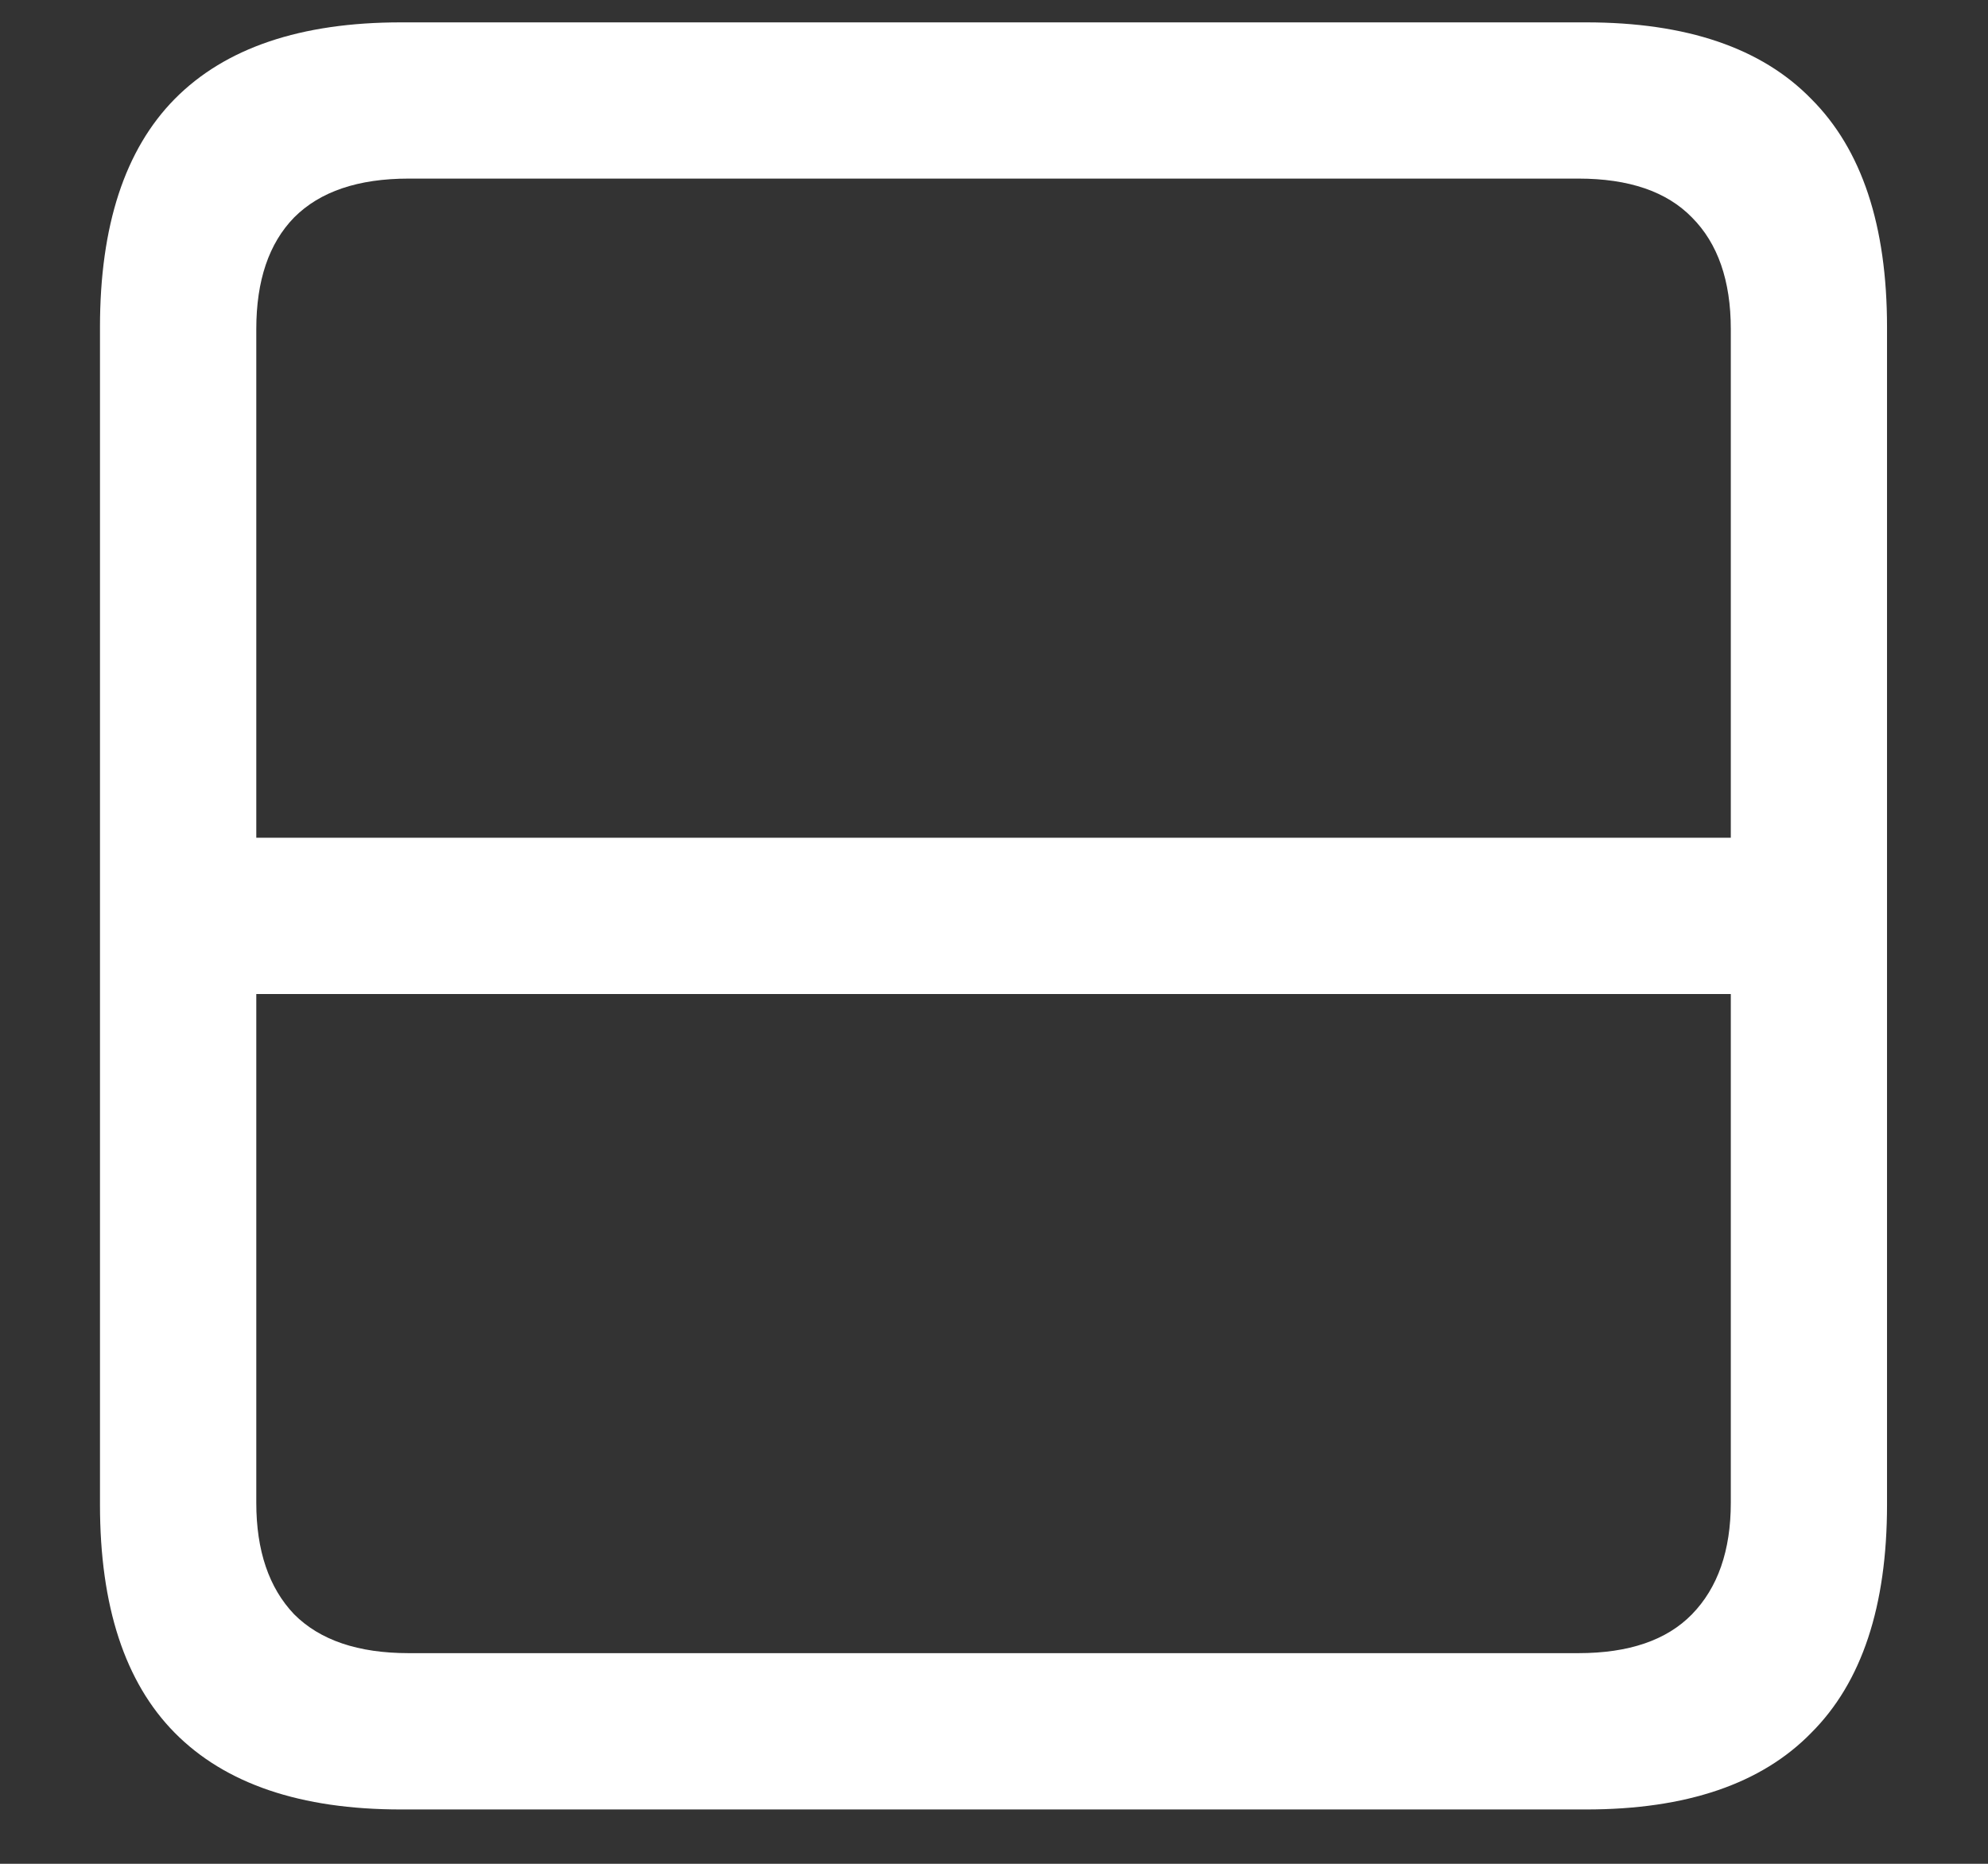 <?xml version="1.0" encoding="UTF-8"?>
<svg xmlns="http://www.w3.org/2000/svg" xmlns:xlink="http://www.w3.org/1999/xlink" width="24" height="22.5" viewBox="0 0 24 22.5" version="1.1">
<rect x="0" y="0" width="24" height="22.5" fill="#333333" stroke="none"/>
<g id="surface1">
<path style=" stroke:none;fill-rule:nonzero;fill:rgb(100%,100%,100%);fill-opacity:1;" d="M 2.473 10.113 L 2.473 12 L 21.551 12 L 21.551 10.113 Z M 1.207 3.949 L 1.207 18.164 C 1.207 19.391 1.508 20.309 2.109 20.918 C 2.719 21.535 3.629 21.844 4.84 21.844 L 19.148 21.844 C 20.359 21.844 21.266 21.535 21.867 20.918 C 22.477 20.309 22.781 19.391 22.781 18.164 L 22.781 3.949 C 22.781 2.723 22.477 1.805 21.867 1.195 C 21.266 0.578 20.359 0.27 19.148 0.27 L 4.84 0.27 C 3.629 0.27 2.719 0.578 2.109 1.195 C 1.508 1.805 1.207 2.723 1.207 3.949 Z M 3.094 3.973 C 3.094 3.387 3.246 2.938 3.551 2.625 C 3.863 2.312 4.324 2.156 4.934 2.156 L 19.055 2.156 C 19.664 2.156 20.121 2.312 20.426 2.625 C 20.738 2.938 20.895 3.387 20.895 3.973 L 20.895 18.141 C 20.895 18.719 20.738 19.168 20.426 19.488 C 20.121 19.801 19.664 19.957 19.055 19.957 L 4.934 19.957 C 4.324 19.957 3.863 19.801 3.551 19.488 C 3.246 19.168 3.094 18.719 3.094 18.141 Z M 3.094 3.973 "/>
</g>
</svg>
